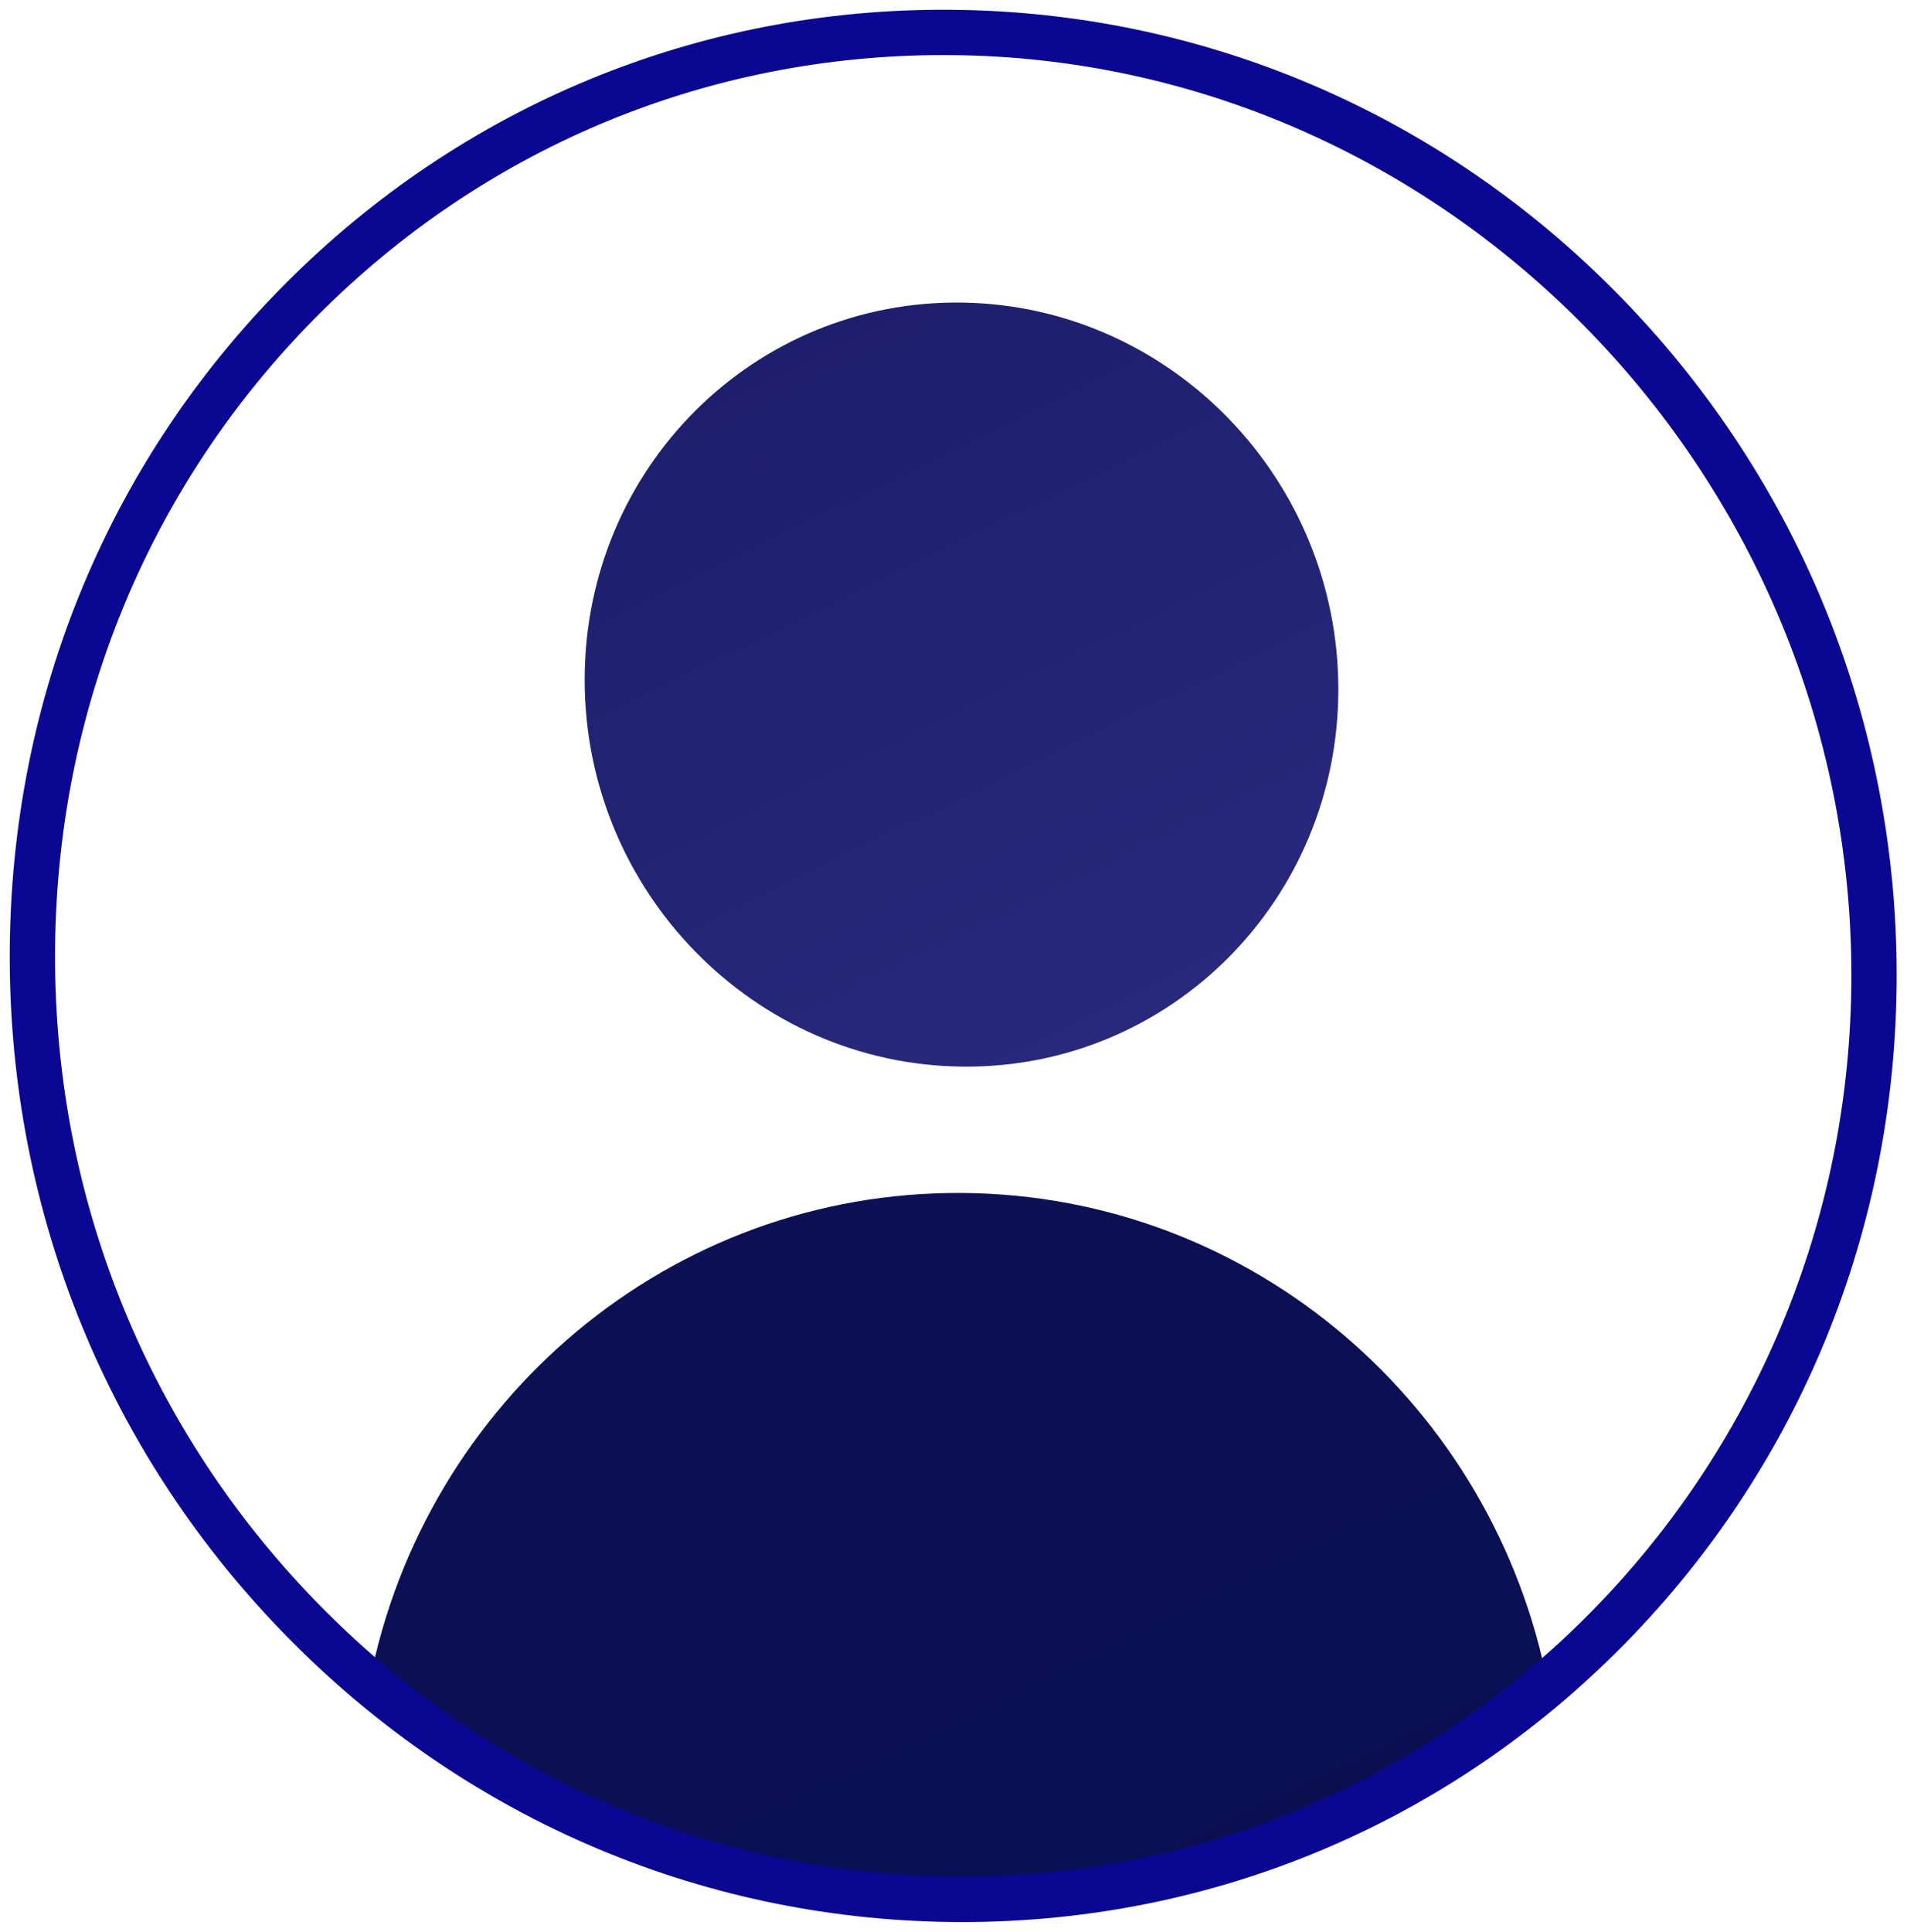 <svg width="783" height="793" viewBox="0 0 783 793" fill="none" xmlns="http://www.w3.org/2000/svg">
<g filter="url(#filter0_d_44_169)">
<path d="M769.461 396.279C769.461 605.763 602.825 775.61 395.195 775.643C185.238 775.676 13.3 602.422 13.3 388.667C13.3 174.912 185.238 5.119 395.195 9.38C602.825 13.594 769.461 186.795 769.461 396.279Z" fill="white"/>
<path d="M549.51 278.973C549.51 365.289 480.592 434.615 395.297 433.815C309.691 433.012 240.063 361.922 240.063 275.035C240.063 188.148 309.69 118.83 395.297 120.206C480.592 121.577 549.51 192.657 549.51 278.973Z" fill="url(#paint0_linear_44_169)"/>
<path d="M395.195 775.643C486.976 775.628 570.696 742.447 635.521 687.479C613.461 573.365 514.573 486.58 395.195 485.676C275.052 484.765 174.357 571.051 151.747 686.411C218.037 742.19 302.962 775.658 395.195 775.643Z" fill="url(#paint1_linear_44_169)"/>
<path d="M395.134 784.943C290.998 784.943 192.902 743.722 118.899 668.864C44.806 593.914 4 494.406 4 388.668C4 282.037 45.399 182.743 120.571 109.082C194.441 36.696 292.007 -2.039 395.382 0.083C498.172 2.17 594.59 44.541 666.876 119.393C739.024 194.102 778.758 292.436 778.758 396.28C778.758 500.158 739.003 597.733 666.813 671.031C594.483 744.47 498.021 784.927 395.195 784.943C395.176 784.943 395.153 784.943 395.134 784.943ZM387.421 18.602C291.927 18.602 202.054 55.277 133.59 122.367C62.016 192.501 22.6 287.076 22.6 388.669C22.6 489.479 61.498 584.345 132.128 655.79C202.605 727.081 296.016 766.342 395.135 766.346C395.159 766.346 395.17 766.346 395.193 766.346C596.437 766.313 760.162 600.302 760.162 396.281C760.162 192.156 596.354 22.765 395.006 18.679C392.479 18.627 389.94 18.602 387.421 18.602Z" fill="#0A0892"/>
</g>
<defs>
<filter id="filter0_d_44_169" x="0" y="0" width="782.758" height="792.943" filterUnits="userSpaceOnUse" color-interpolation-filters="sRGB">
<feFlood flood-opacity="0" result="BackgroundImageFix"/>
<feColorMatrix in="SourceAlpha" type="matrix" values="0 0 0 0 0 0 0 0 0 0 0 0 0 0 0 0 0 0 127 0" result="hardAlpha"/>
<feOffset dy="4"/>
<feGaussianBlur stdDeviation="2"/>
<feComposite in2="hardAlpha" operator="out"/>
<feColorMatrix type="matrix" values="0 0 0 0 0 0 0 0 0 0 0 0 0 0 0 0 0 0 0.25 0"/>
<feBlend mode="normal" in2="BackgroundImageFix" result="effect1_dropShadow_44_169"/>
<feBlend mode="normal" in="SourceGraphic" in2="effect1_dropShadow_44_169" result="shape"/>
</filter>
<linearGradient id="paint0_linear_44_169" x1="145.015" y1="-233.703" x2="1302.67" y2="2133.43" gradientUnits="userSpaceOnUse">
<stop stop-color="#12115A"/>
<stop offset="0.996" stop-color="#6165D7"/>
</linearGradient>
<linearGradient id="paint1_linear_44_169" x1="-13.797" y1="-156.035" x2="1143.85" y2="2211.1" gradientUnits="userSpaceOnUse">
<stop stop-color="#12115A"/>
<stop offset="0.996" stop-color="#000C47"/>
</linearGradient>
</defs>
</svg>
